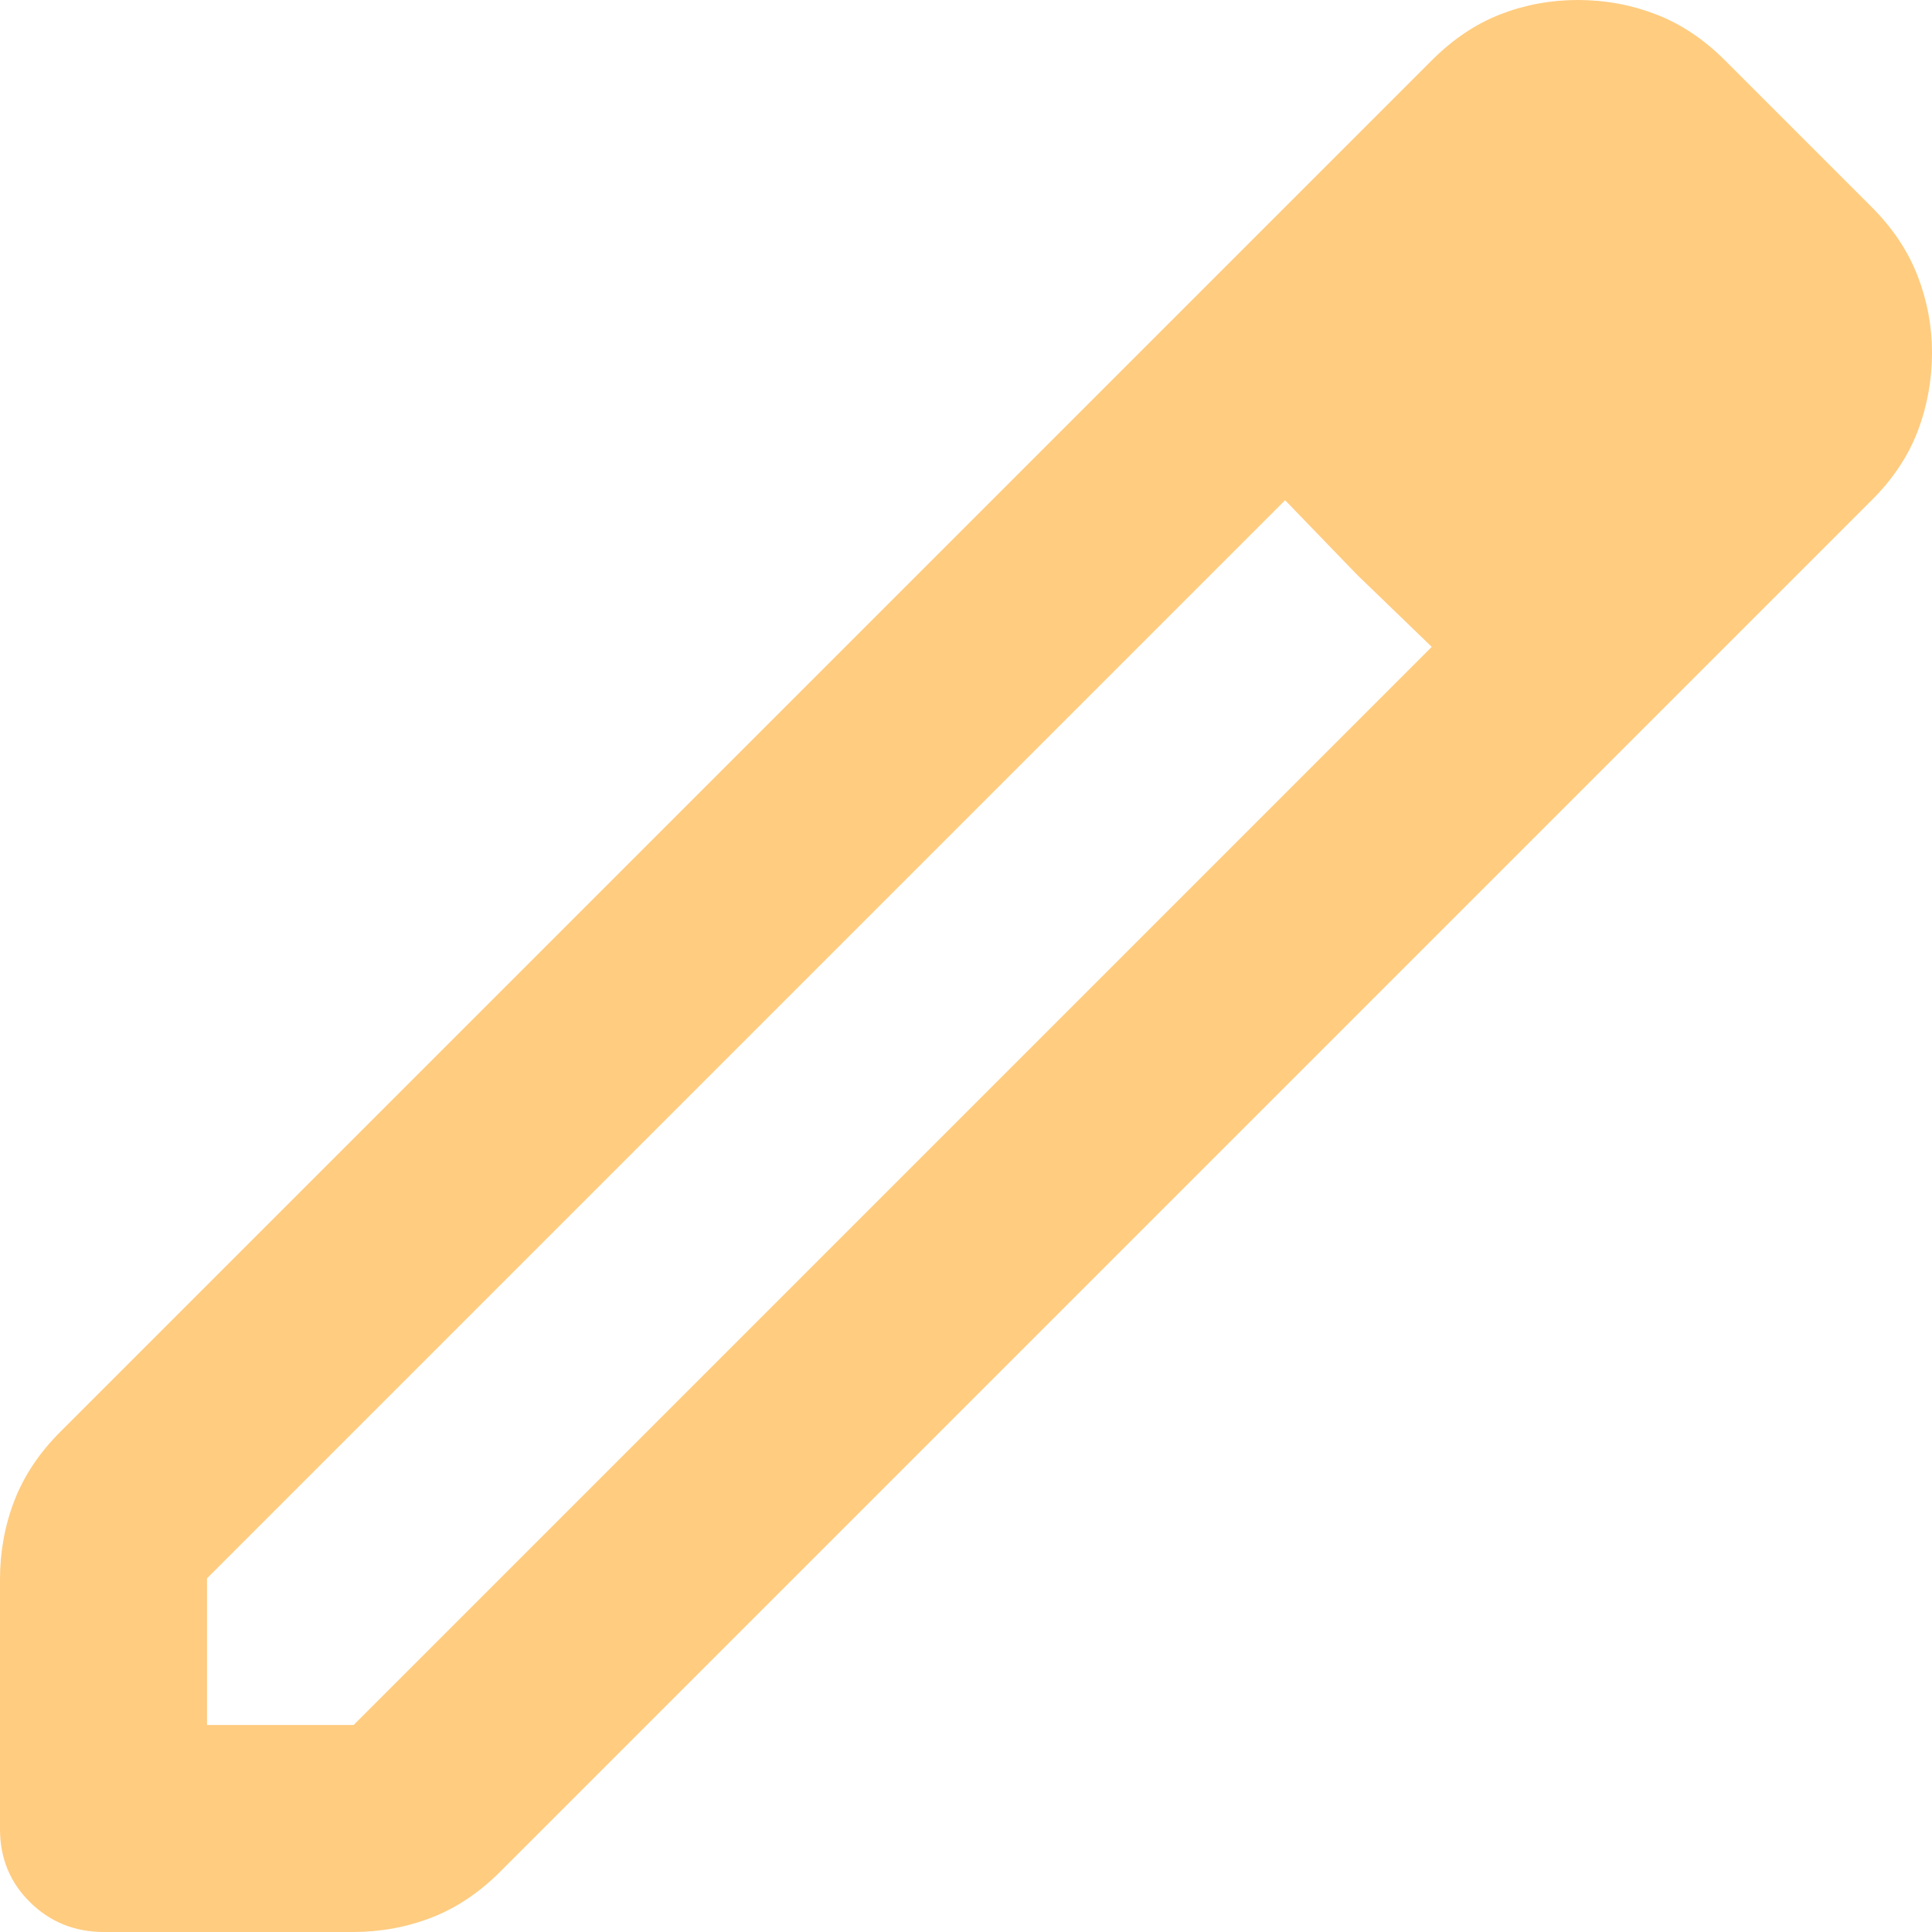 <svg width="28" height="28" viewBox="0 0 28 28" fill="none" xmlns="http://www.w3.org/2000/svg" xmlns:xlink="http://www.w3.org/1999/xlink">
<path d="M3,25L5.125,25L20.75,9.375L18.625,7.25L3,22.875L3,25ZM1.507,28C1.086,28 0.729,27.857 0.438,27.571C0.146,27.285 0,26.931 0,26.507L0,22.889C0,22.491 0.069,22.111 0.208,21.75C0.347,21.389 0.569,21.056 0.875,20.75L20.75,0.875C21.056,0.569 21.387,0.347 21.743,0.208C22.1,0.069 22.475,0 22.868,0C23.262,0 23.639,0.069 24,0.208C24.361,0.347 24.694,0.569 25,0.875L27.125,3C27.431,3.306 27.653,3.639 27.792,4C27.931,4.361 28,4.73 28,5.106C28,5.507 27.93,5.89 27.791,6.253C27.651,6.617 27.429,6.949 27.125,7.25L7.25,27.125C6.944,27.431 6.612,27.653 6.252,27.792C5.892,27.931 5.514,28 5.117,28L1.507,28ZM19.669,8.331L18.625,7.25L20.75,9.375L19.669,8.331Z" fill="#FFCC80"/>
</svg>
